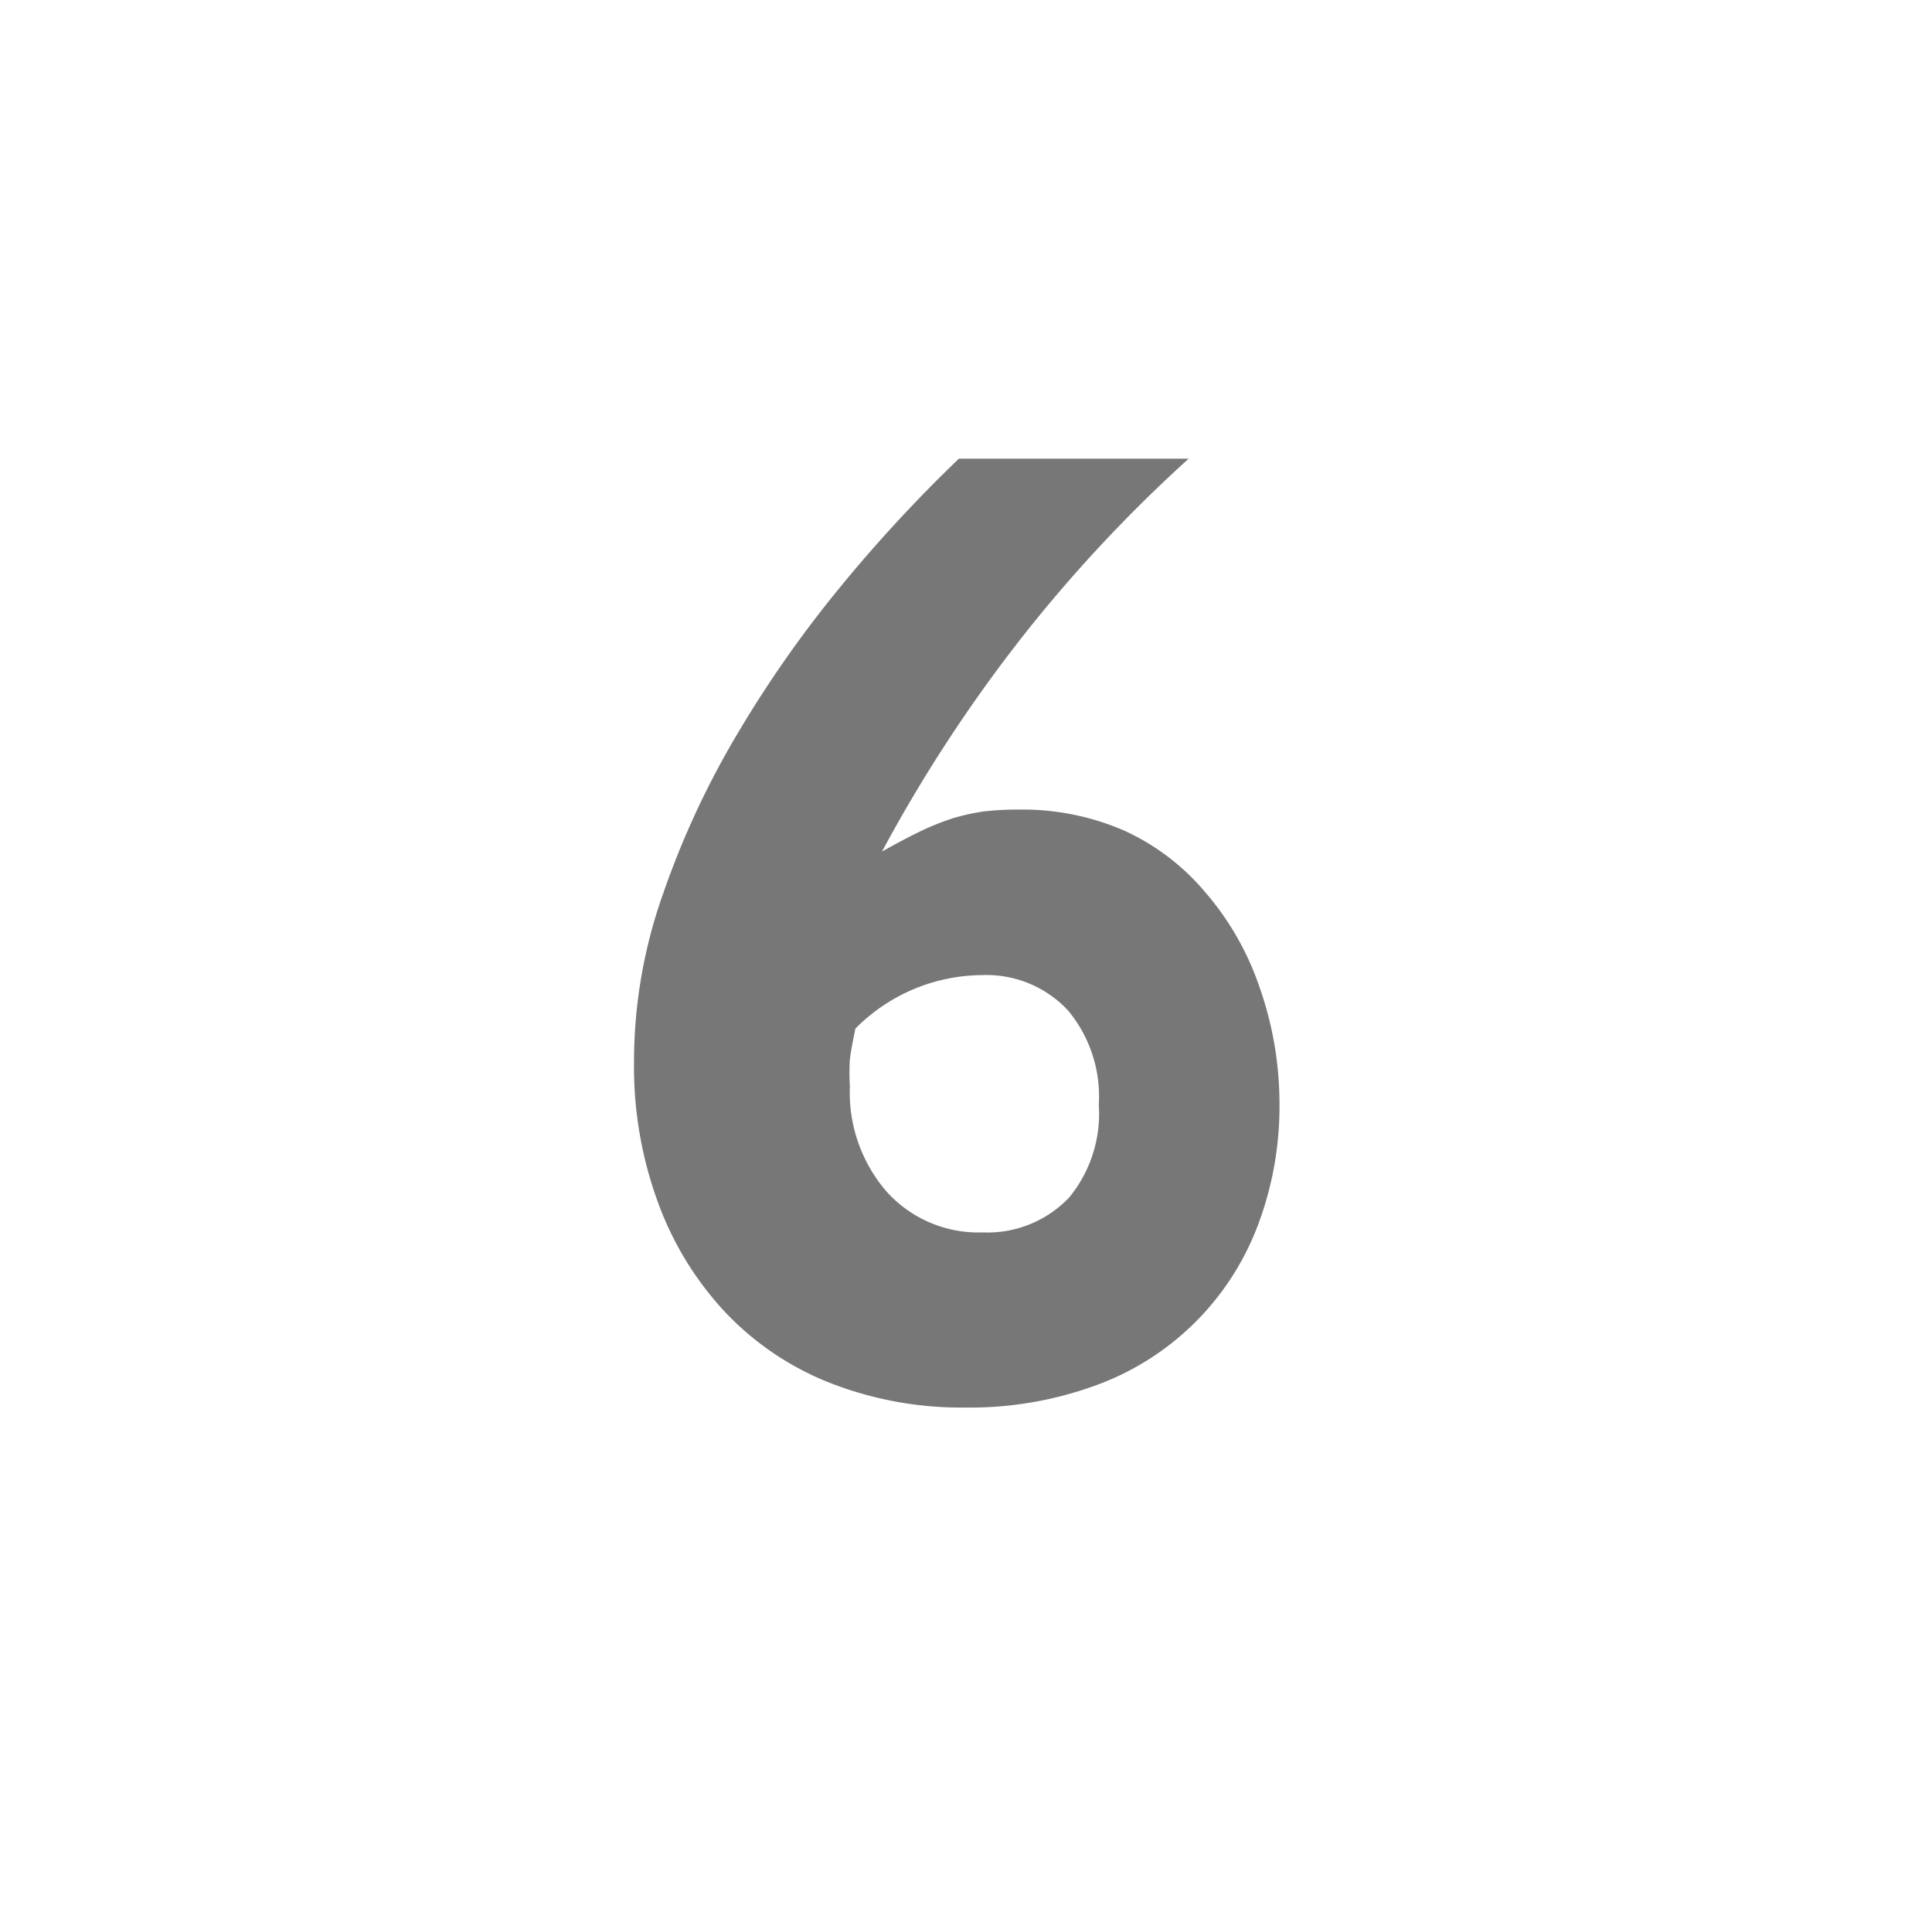 <svg id="Layer_1" data-name="Layer 1" xmlns="http://www.w3.org/2000/svg" viewBox="0 0 62.56 61.94"><defs><style>.cls-1{fill:#777;}</style></defs><path class="cls-1" d="M41.43,35.65a10.89,10.89,0,0,1-.73,4.1,8.82,8.82,0,0,1-5.24,5.11,11.86,11.86,0,0,1-4.2.71,11.67,11.67,0,0,1-4.39-.8,9.42,9.42,0,0,1-3.39-2.29,10.42,10.42,0,0,1-2.17-3.54,12.77,12.77,0,0,1-.78-4.59,16.22,16.22,0,0,1,.94-5.41,28,28,0,0,1,2.43-5.22,37.88,37.88,0,0,1,3.37-4.79,47.18,47.18,0,0,1,3.78-4.08h7.44A46.87,46.87,0,0,0,33,20.75a48.18,48.18,0,0,0-4.44,6.82c.46-.26.88-.48,1.25-.66a8.5,8.5,0,0,1,1.05-.42,6.85,6.85,0,0,1,1-.22,10.06,10.06,0,0,1,1.16-.06,8.26,8.26,0,0,1,3.38.68,7.47,7.47,0,0,1,2.63,2,9.22,9.22,0,0,1,1.73,3A11.34,11.34,0,0,1,41.43,35.65Zm-5.85.12a4.35,4.35,0,0,0-1-3.06,3.61,3.61,0,0,0-2.79-1.14,5.82,5.82,0,0,0-4.09,1.73q-.14.66-.18,1a6.85,6.85,0,0,0,0,.87,4.9,4.9,0,0,0,1.19,3.41,4,4,0,0,0,3.11,1.32,3.65,3.65,0,0,0,2.8-1.13A4.27,4.27,0,0,0,35.58,35.77Z"/></svg>